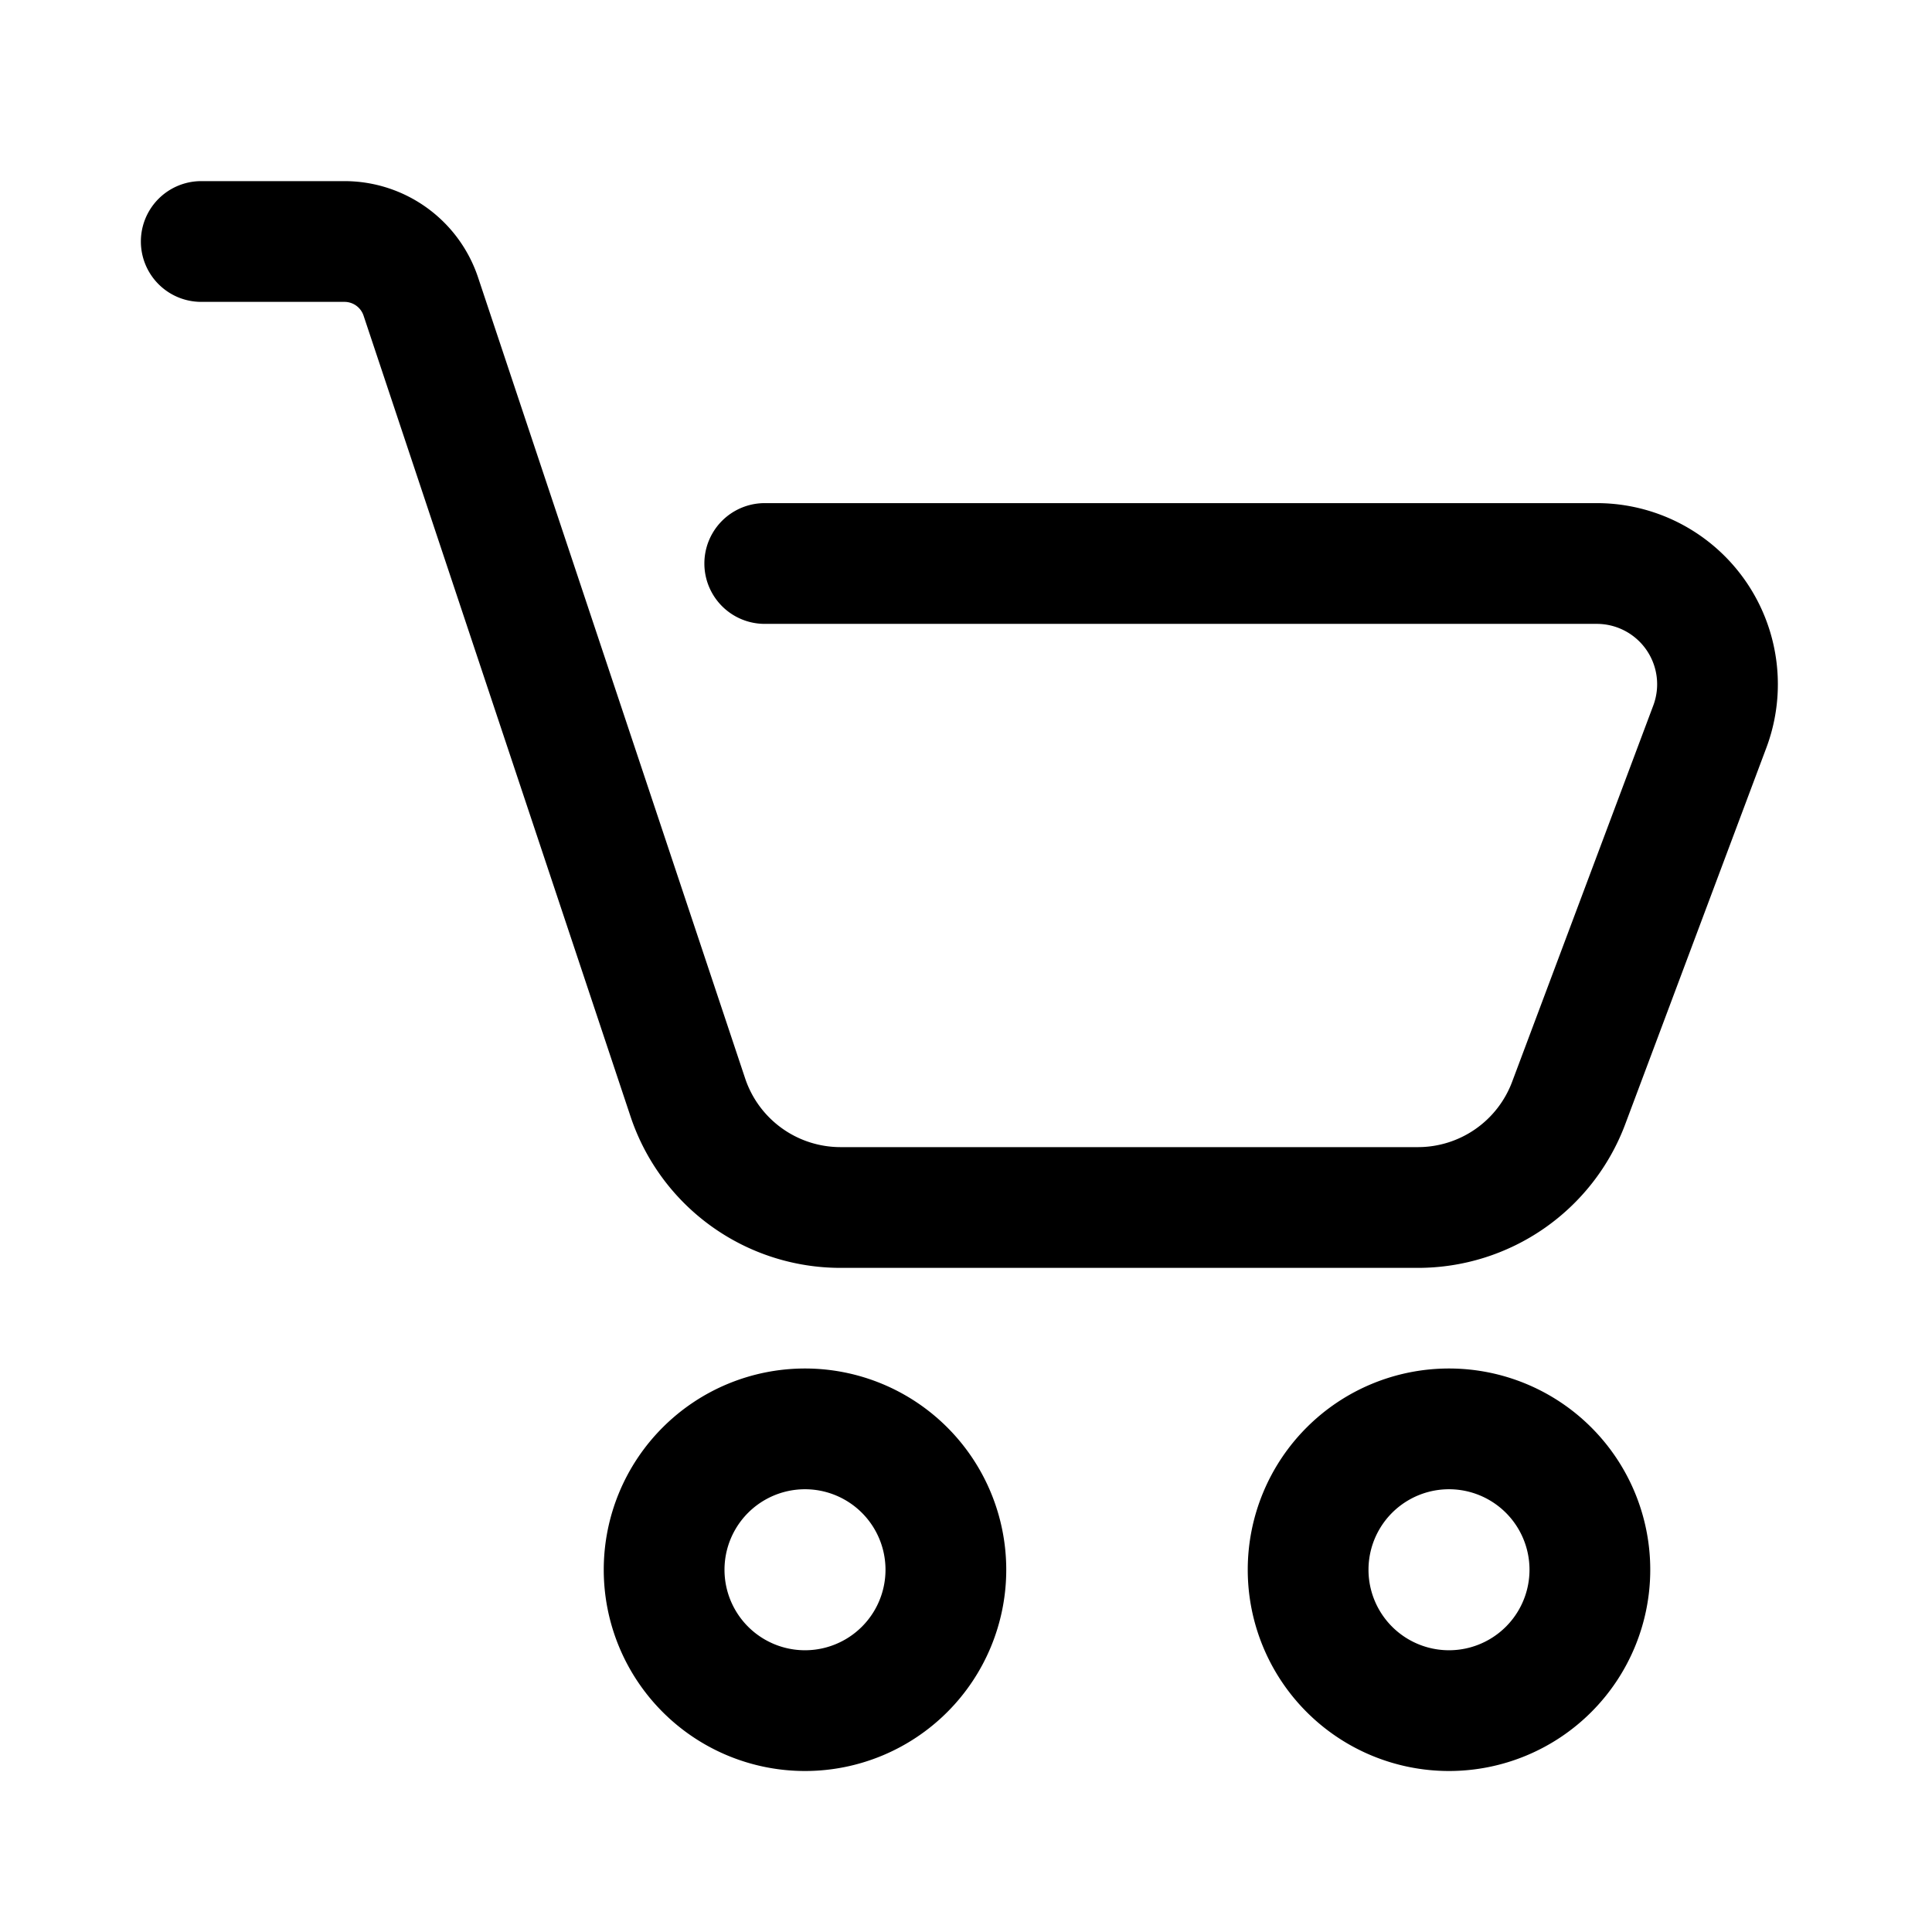 <svg xmlns="http://www.w3.org/2000/svg" width="32" height="32" fill="none" viewBox="0 0 24 24"><path fill="currentColor" d="M2.5 2.25a.75.75 0 0 0 0 1.5h1.78a.25.25 0 0 1 .236.17l3.317 9.95a2.75 2.75 0 0 0 2.608 1.88h7.173a2.75 2.75 0 0 0 2.575-1.784l1.753-4.676a2.25 2.25 0 0 0-2.107-3.04H9.5a.75.75 0 0 0 0 1.5h10.336a.75.75 0 0 1 .702 1.013l-1.754 4.676a1.25 1.25 0 0 1-1.17.811h-7.173a1.25 1.25 0 0 1-1.185-.855L5.939 3.447A1.75 1.75 0 0 0 4.28 2.25z"></path><path fill="currentColor" fill-rule="evenodd" d="M10 22a2.5 2.5 0 1 0 0-5 2.5 2.5 0 0 0 0 5m0-1.5a1 1 0 1 0 0-2 1 1 0 0 0 0 2M18 22a2.5 2.5 0 1 0 0-5 2.5 2.5 0 0 0 0 5m0-1.5a1 1 0 1 0 0-2 1 1 0 0 0 0 2" clip-rule="evenodd"></path></svg>